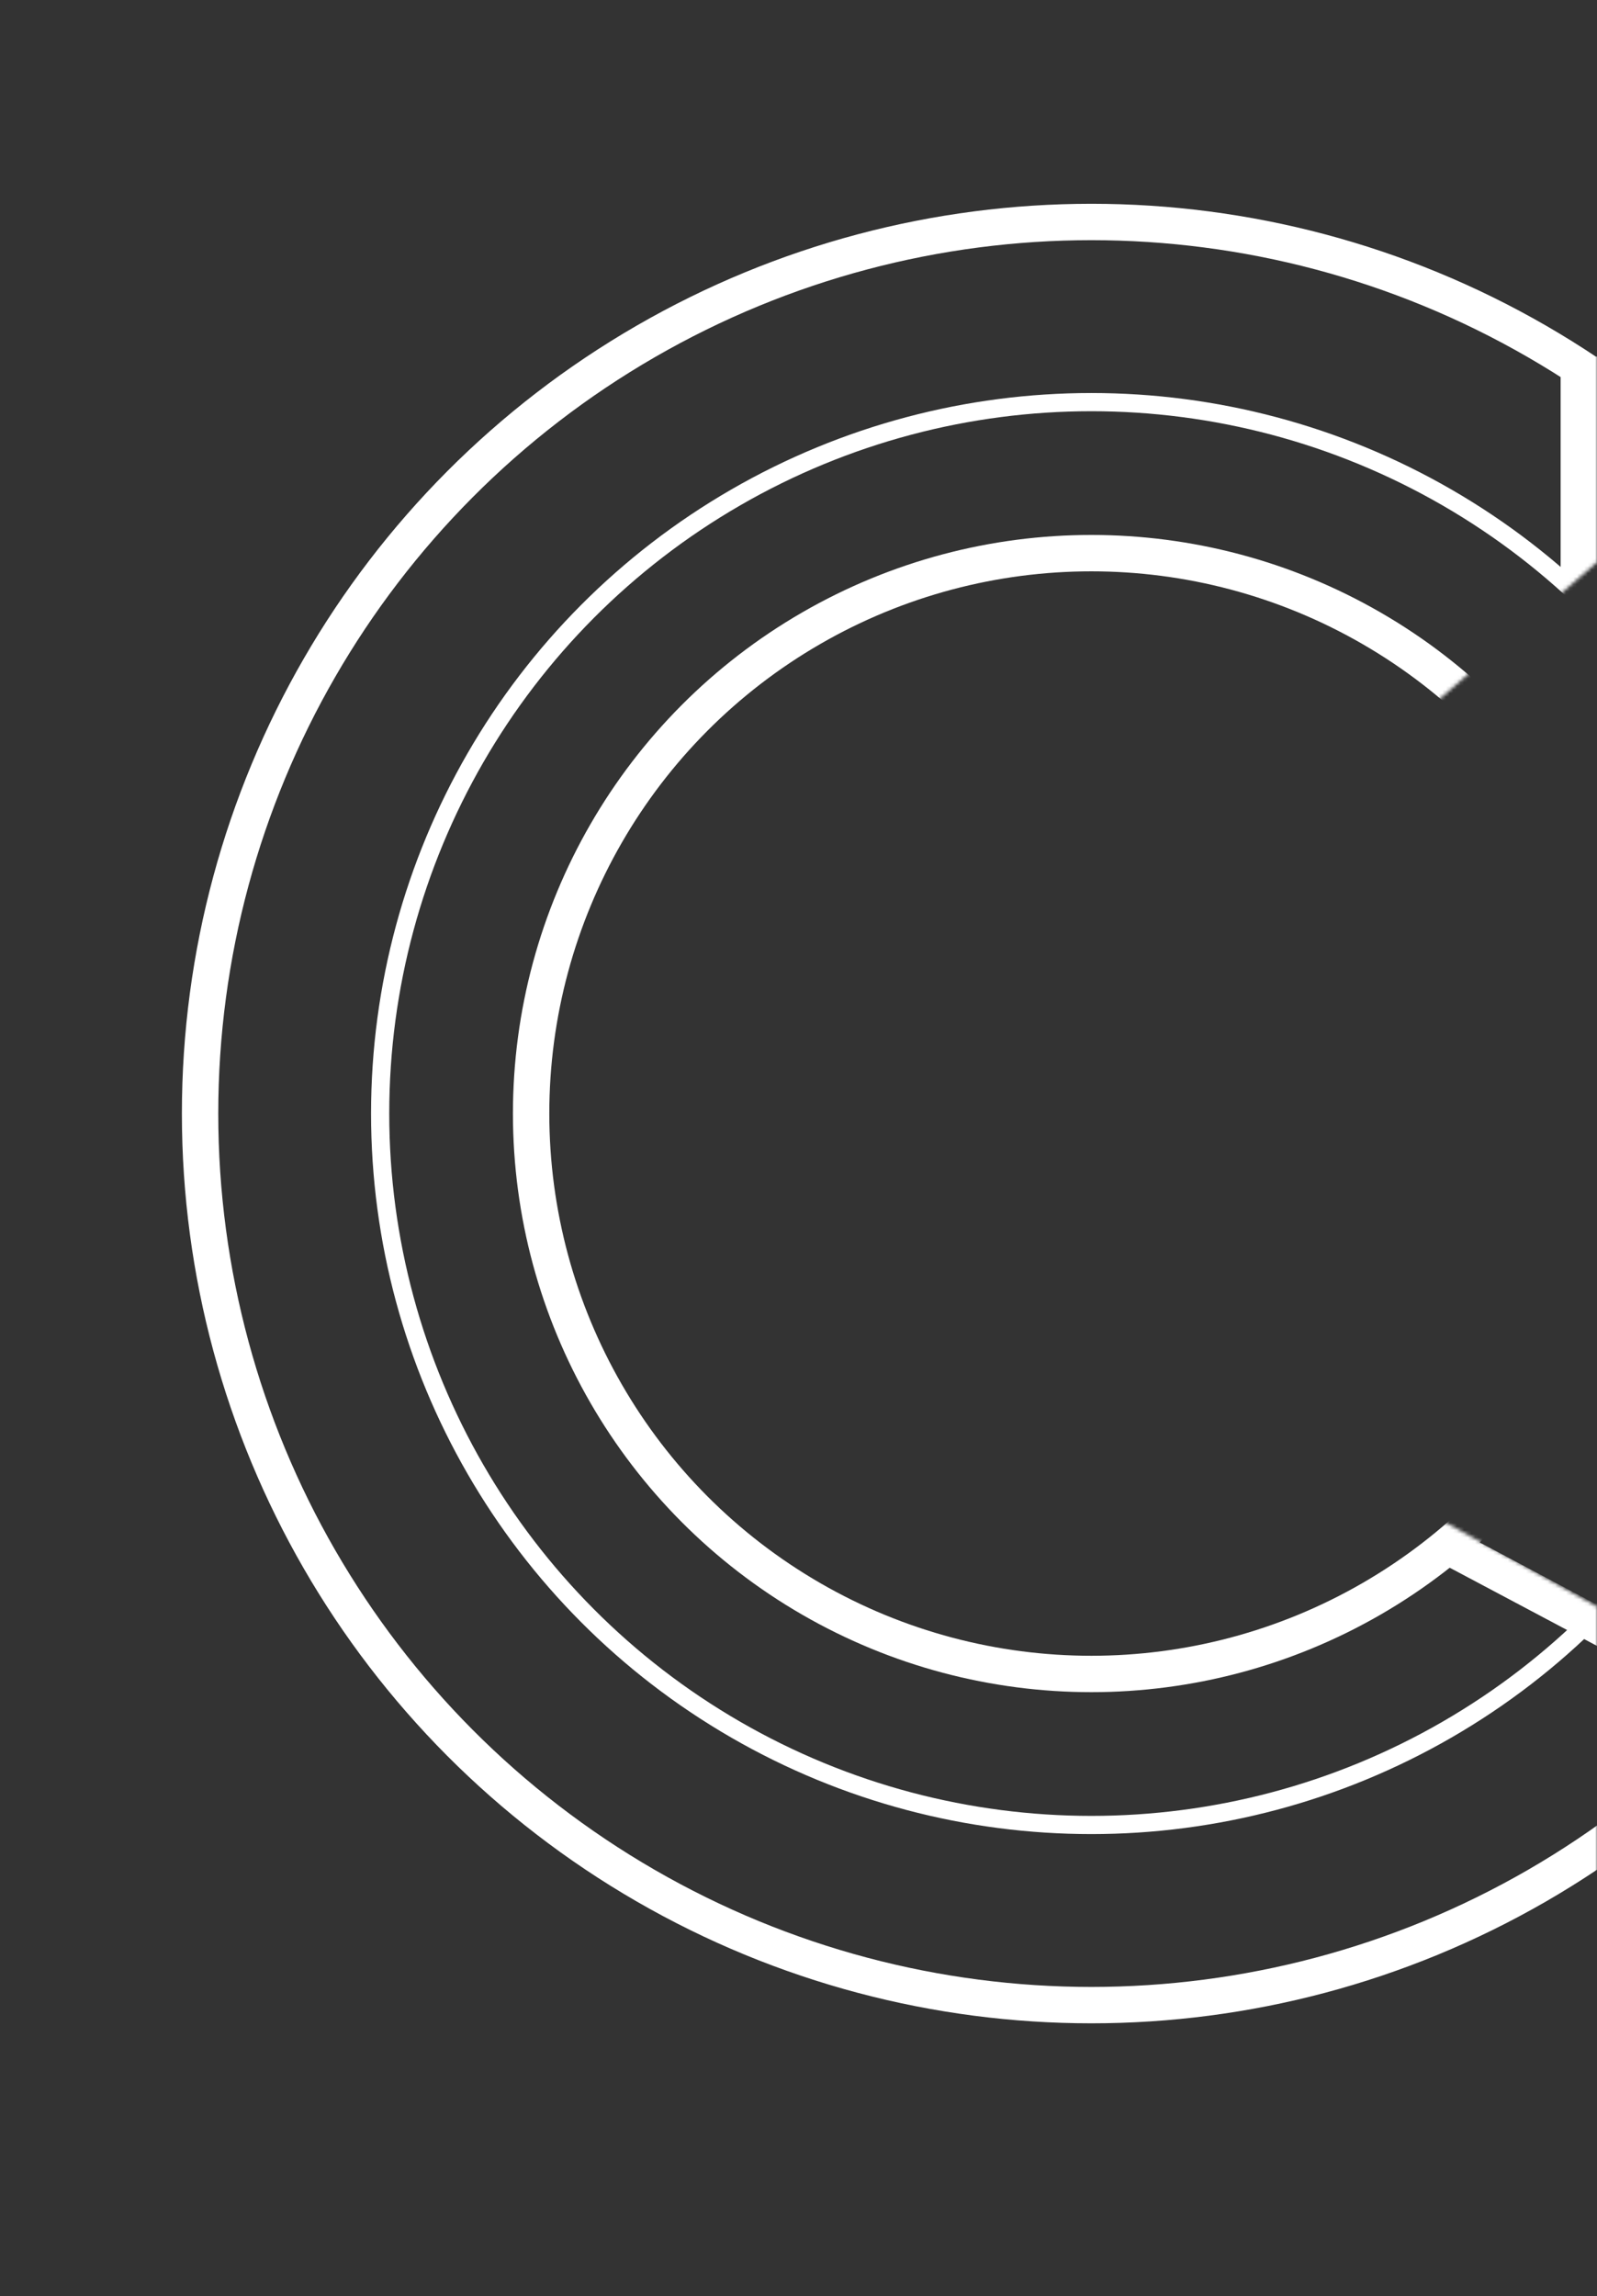 <svg width="439" height="631" viewBox="0 0 439 631" fill="none" xmlns="http://www.w3.org/2000/svg">
<rect x="0" y="0" width="439" height="631" fill="#333333" stroke="none"/>
<mask id="mask0_34_88" style="mask-type:alpha" maskUnits="userSpaceOnUse" x="0" y="0" width="439" height="631">
<path d="M0 0H439V154.5L383.154 203V315.5V410.5L439 441.5V631H0V0Z" fill="#D9D9D9"/>
</mask>
<g mask="url(#mask0_34_88)">
<circle cx="300" cy="306" r="245" stroke="white" stroke-width="10"/>
<circle cx="300" cy="306" r="154" stroke="white" stroke-width="10"/>
<circle cx="300" cy="306" r="195.5" stroke="white" stroke-width="5"/>
<line x1="399.344" y1="425.583" x2="448.344" y2="451.583" stroke="white" stroke-width="10"/>
<line x1="434" y1="98" x2="434" y2="160" stroke="white" stroke-width="10"/>
</g>
</svg>
